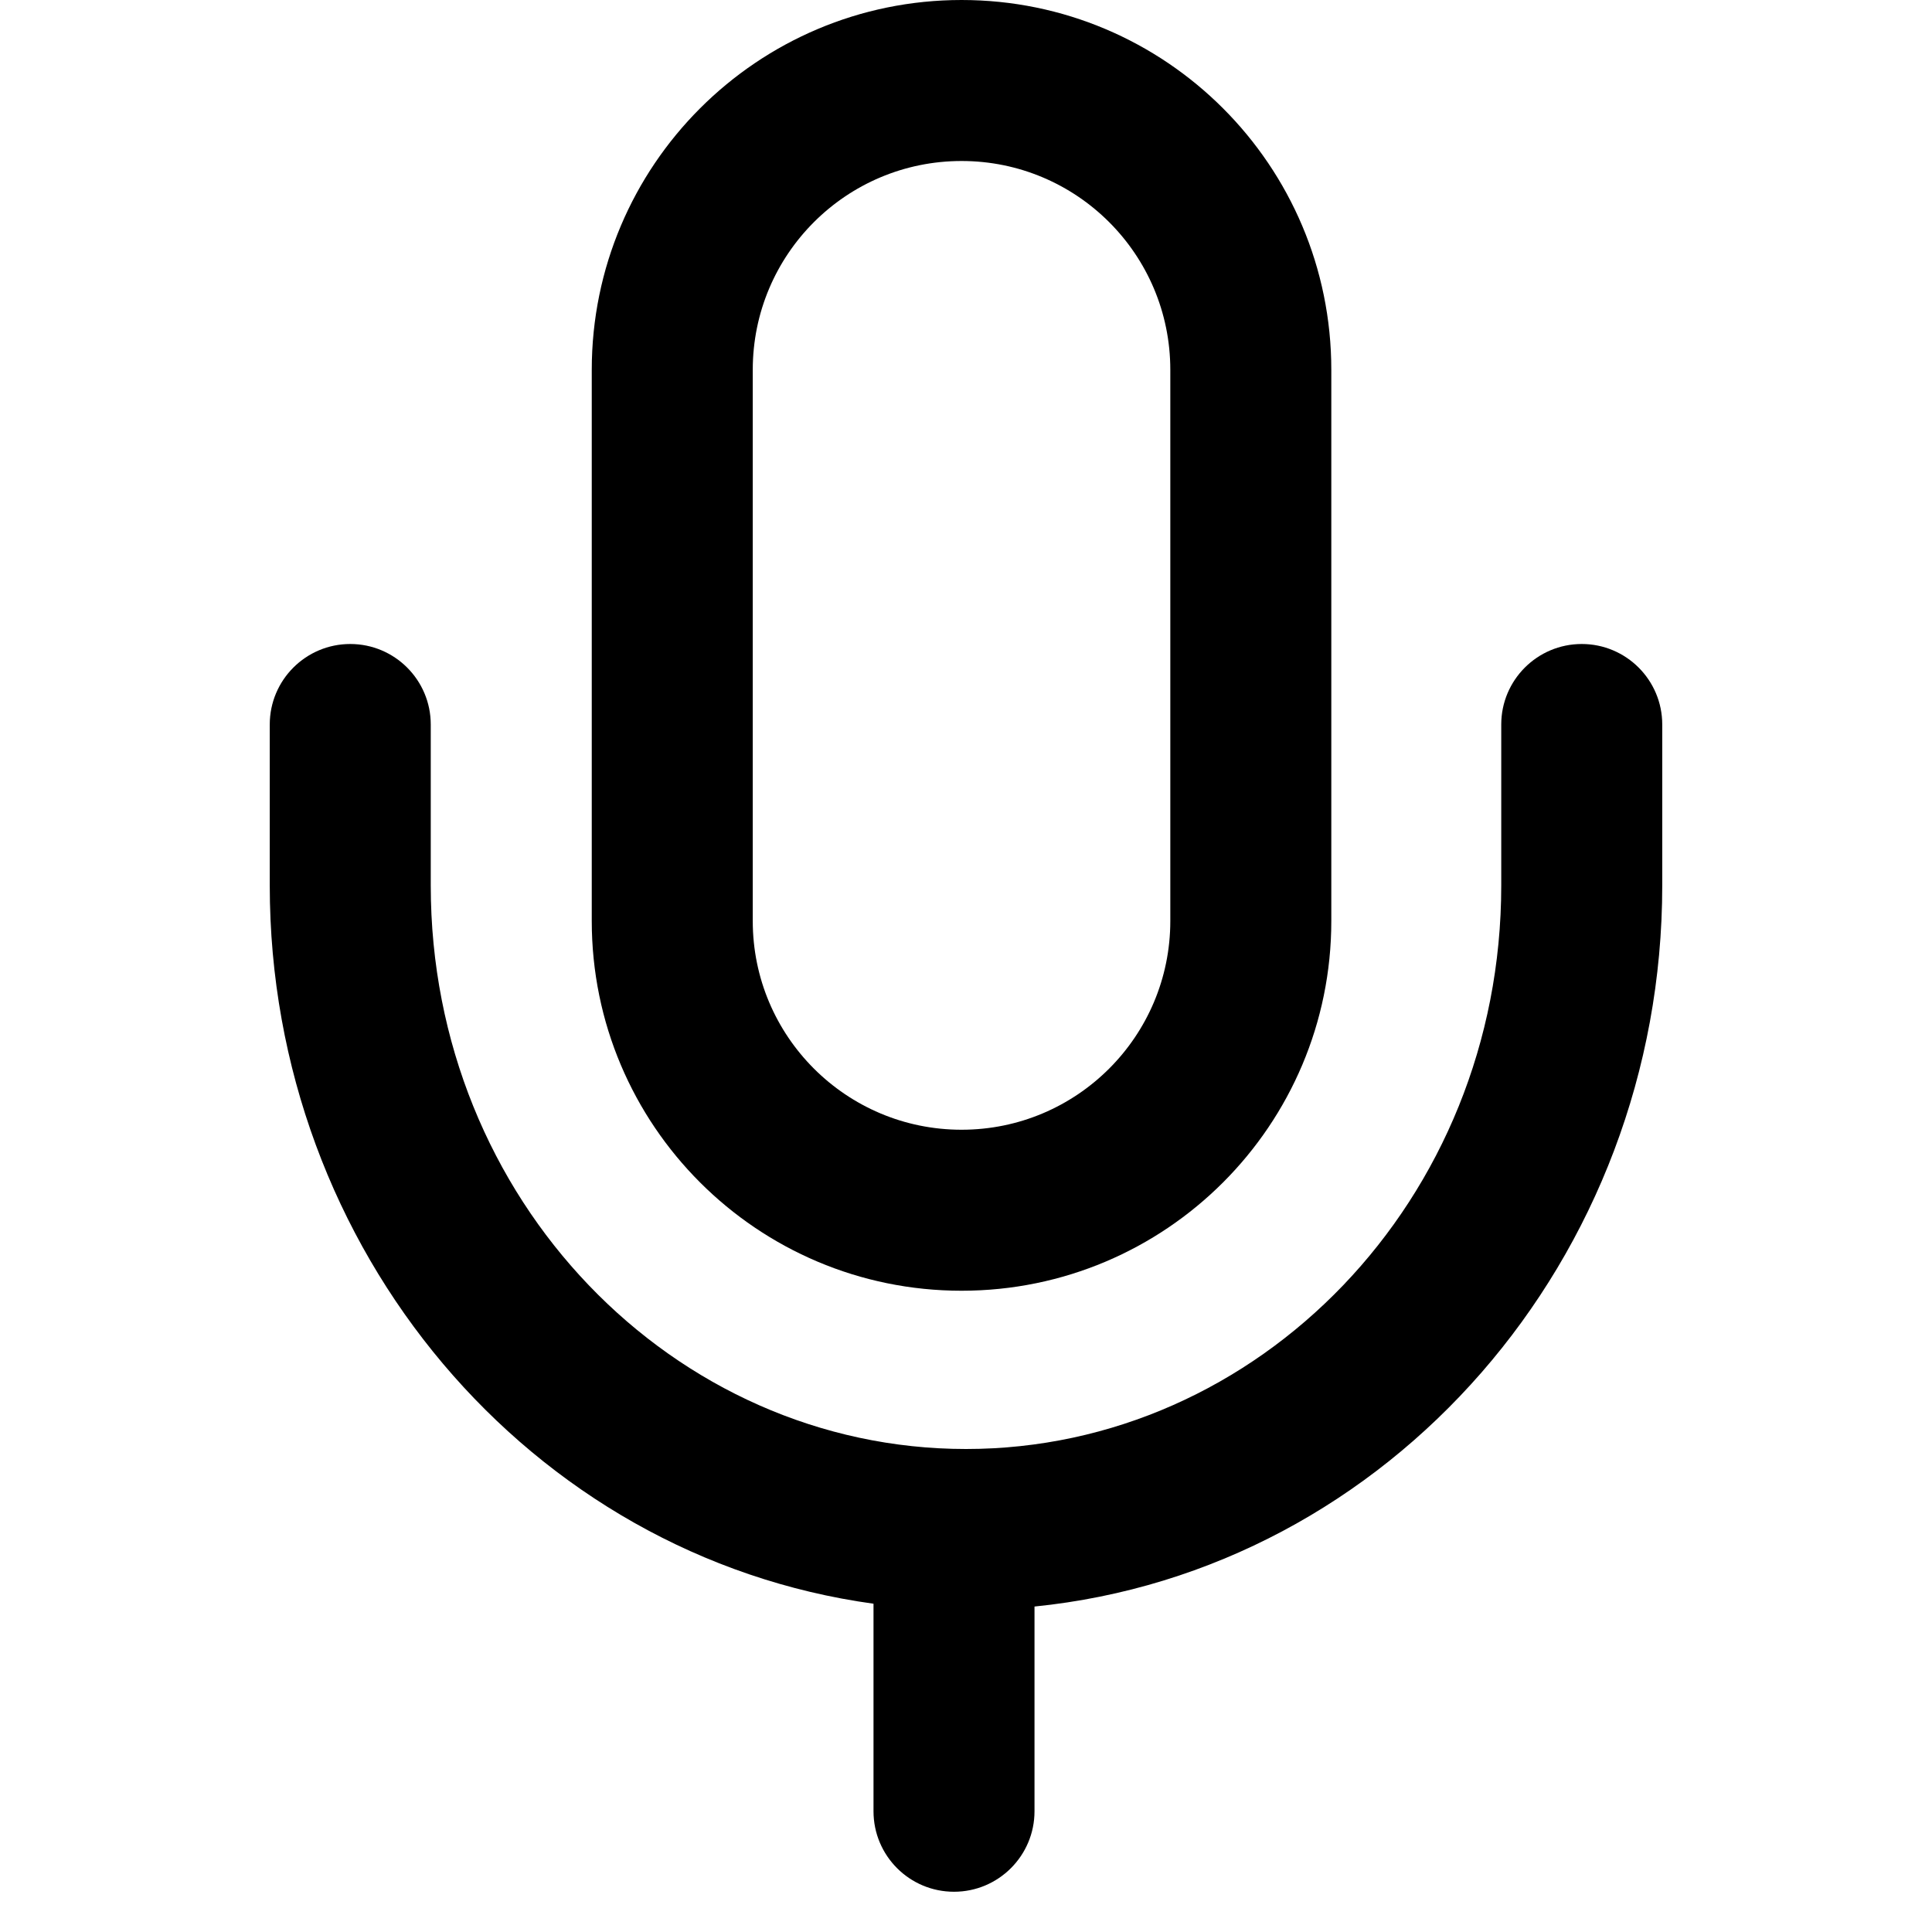 <svg width="24" height="24" viewBox="0 0 24 24" fill="none" xmlns="http://www.w3.org/2000/svg">
<path fill-rule="evenodd" clip-rule="evenodd" d="M7.351 4.594C7.351 2.057 9.408 0 11.945 0C14.482 0 16.538 2.057 16.538 4.594V11.441C16.538 13.978 14.482 16.034 11.945 16.034C9.408 16.034 7.351 13.978 7.351 11.441V4.594ZM11.945 2C10.512 2 9.351 3.161 9.351 4.594V11.441C9.351 12.873 10.512 14.034 11.945 14.034C13.377 14.034 14.538 12.873 14.538 11.441V4.594C14.538 3.161 13.377 2 11.945 2Z" fill="black"/>
<path d="M4.351 8C4.903 8 5.351 8.448 5.351 9V11C5.351 14.909 8.37 18 12 18C15.63 18 18.649 14.909 18.649 11V9C18.649 8.448 19.097 8 19.649 8C20.201 8 20.649 8.448 20.649 9V11C20.649 15.634 17.262 19.512 12.851 19.957V22.5C12.851 23.052 12.403 23.5 11.851 23.5C11.298 23.5 10.851 23.052 10.851 22.5V19.922C6.586 19.335 3.351 15.529 3.351 11V9C3.351 8.448 3.799 8 4.351 8Z" fill="black"/>
</svg>
